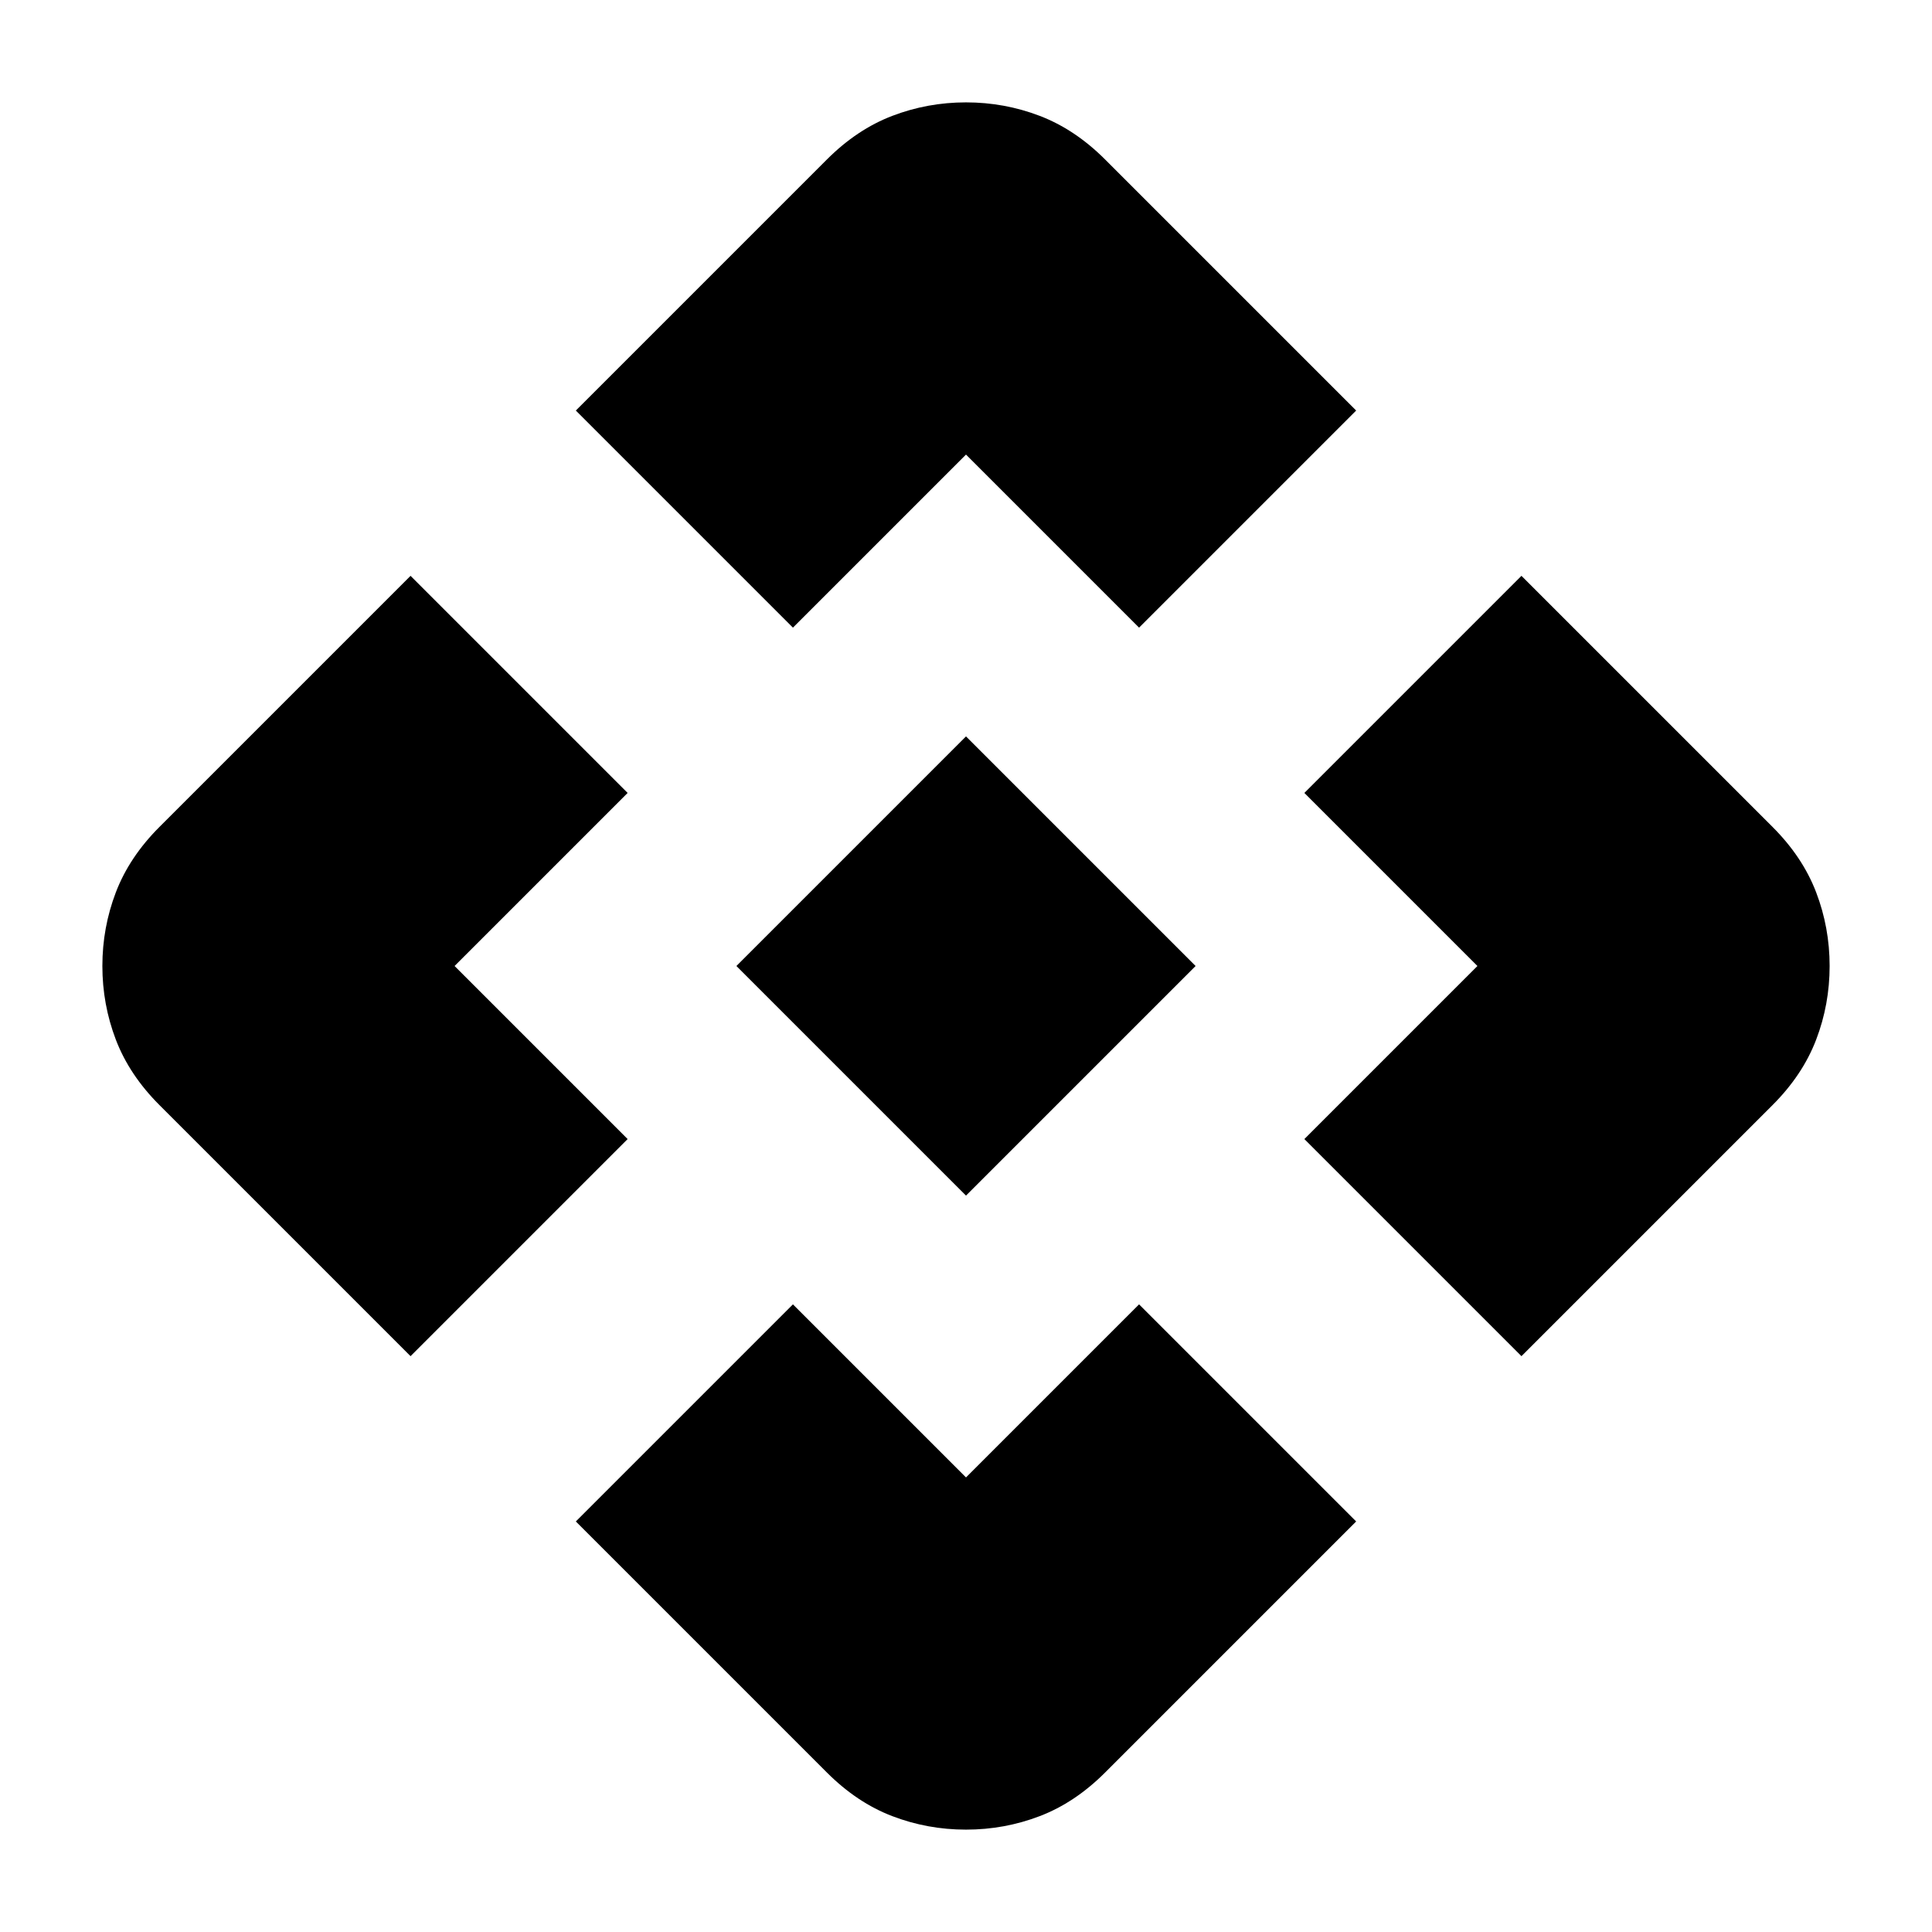 <svg xmlns="http://www.w3.org/2000/svg" height="20" viewBox="0 -960 960 960" width="20"><path d="M480-365.912 365.912-480 480-594.088 594.088-480 480-365.912Zm-86-282.219-107.87-107.87 124.782-124.783q14.957-14.956 32.479-21.652 17.522-6.696 36.609-6.696 19.087 0 36.609 6.696 17.522 6.696 32.479 21.652L673.87-756.001 566-648.131l-86-86-86 86ZM203.999-286.13 79.216-410.912q-14.956-14.957-21.652-32.479-6.696-17.522-6.696-36.609 0-19.087 6.696-36.609 6.696-17.522 21.652-32.479L204-673.87 311.869-566l-86 86 86 86-107.87 107.87Zm552.002 0L648.131-394l86-86-86-86 107.87-107.87 124.783 124.782q14.956 14.957 21.652 32.479 6.696 17.522 6.696 36.609 0 19.087-6.696 36.609-6.696 17.522-21.652 32.479L756.001-286.13ZM410.912-79.216 286.13-204 394-311.869l86 86 86-86 107.87 107.87L549.088-79.216q-14.957 14.956-32.479 21.652-17.522 6.696-36.609 6.696-19.087 0-36.609-6.696-17.522-6.696-32.479-21.652Z"/></svg>
